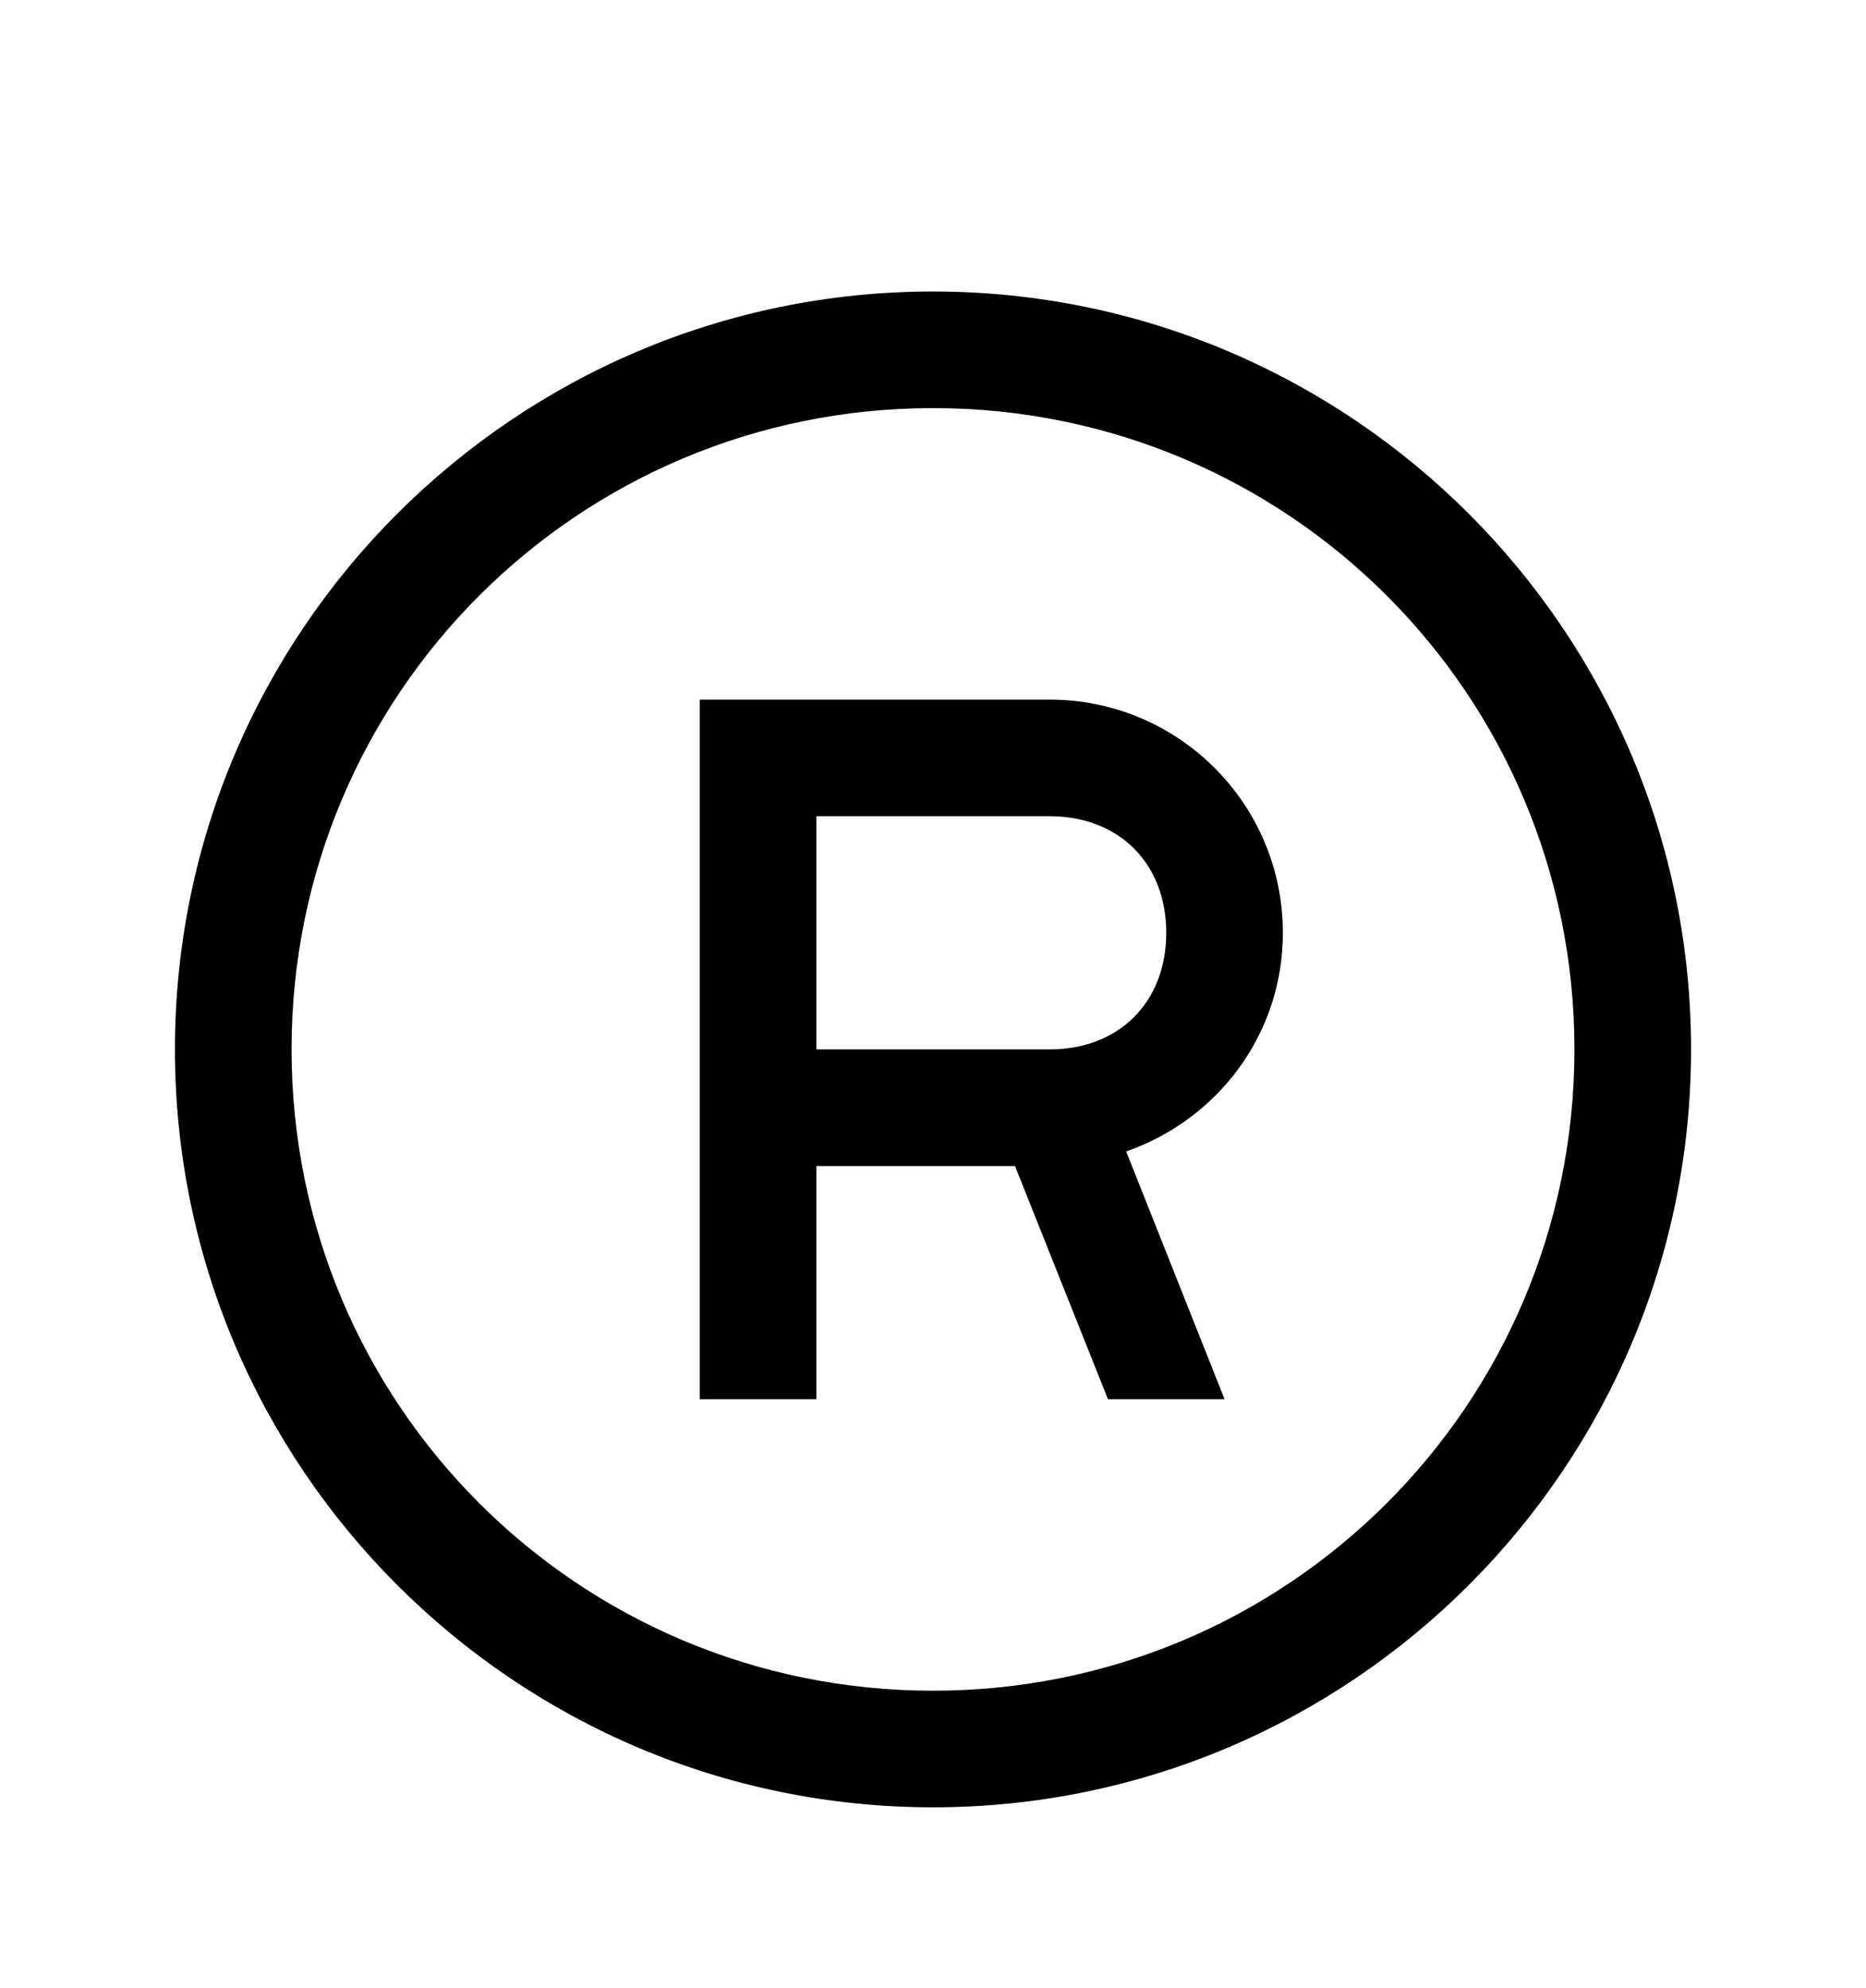 <svg version="1.1" xmlns="http://www.w3.org/2000/svg" xmlns:xlink="http://www.w3.org/1999/xlink" id="registered" viewBox="0 0 512 545.5"><path d="M256 80c114.686 0 208 93.314 208 208s-93.314 208-208 208S48 402.686 48 288 141.314 80 256 80zm0 32c-97.392 0-176 78.608-176 176s78.608 176 176 176 176-78.608 176-176-78.608-176-176-176zm-64 80h96c35.356 0 64 28.644 64 64 0 27.975-18 51.293-43 60l27 68h-32l-25.5-64H224v64h-32V192zm32 32v64h64c19.043 0 32-12.957 32-32s-12.957-32-32-32h-64z"/></svg>